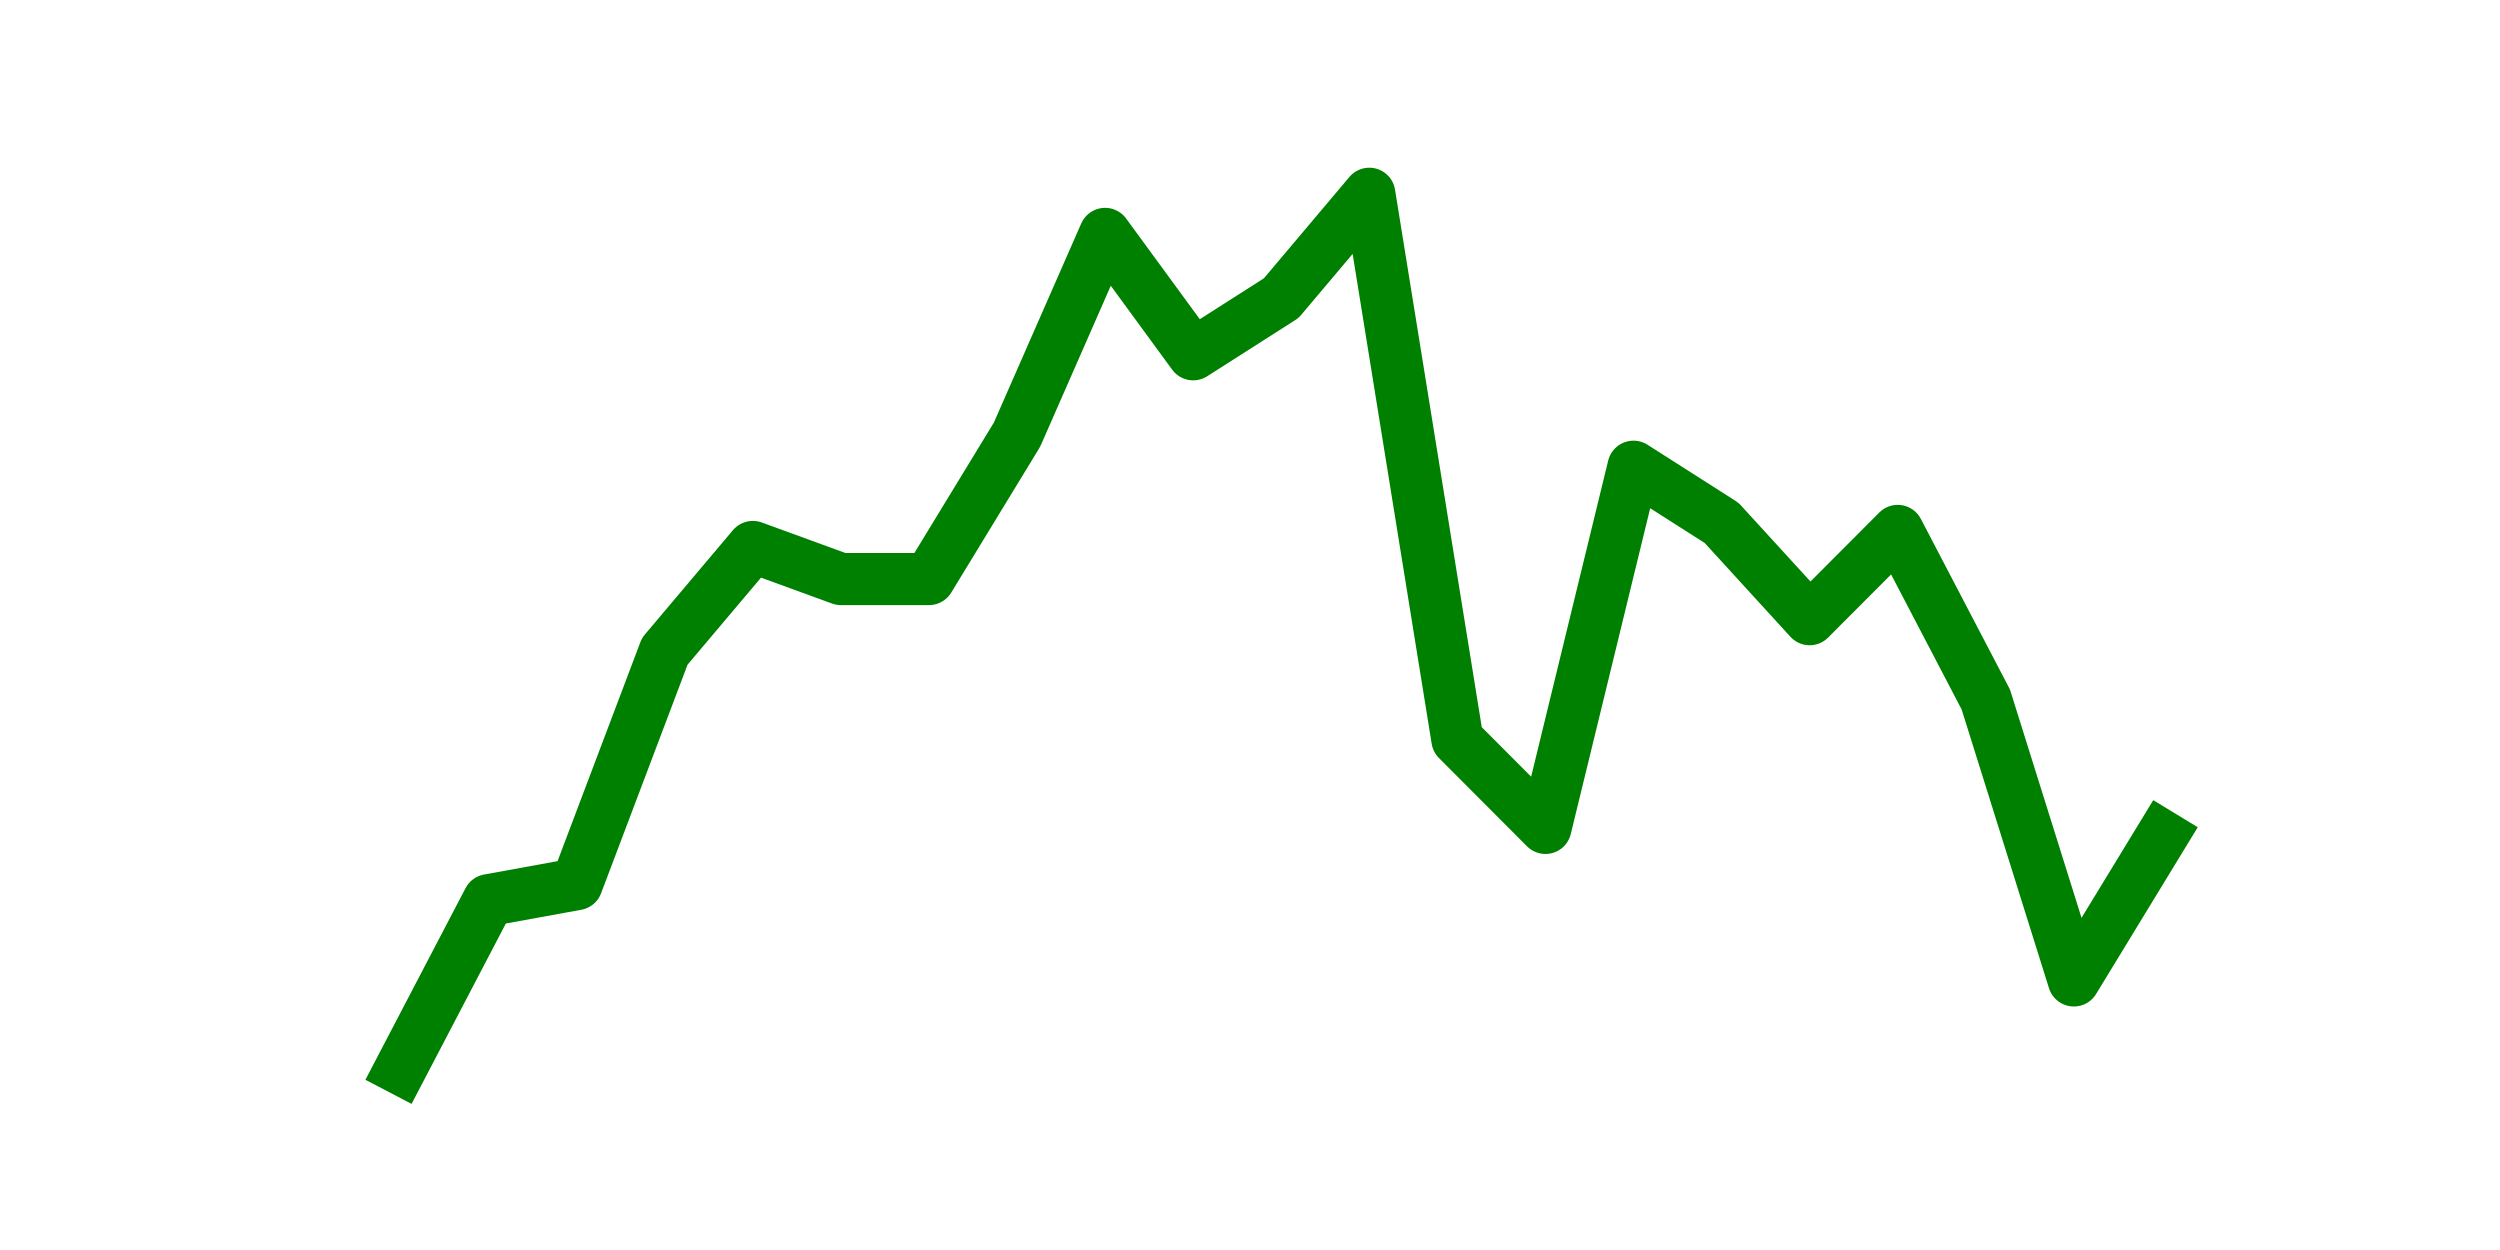 <?xml version="1.0" encoding="utf-8" standalone="no"?>
<!DOCTYPE svg PUBLIC "-//W3C//DTD SVG 1.1//EN"
  "http://www.w3.org/Graphics/SVG/1.1/DTD/svg11.dtd">
<svg height="36pt" version="1.1" viewBox="0 0 72 36" width="72pt" xmlns="http://www.w3.org/2000/svg" xmlns:xlink="http://www.w3.org/1999/xlink">
 <defs>
  <style type="text/css">*{stroke-linecap:butt;stroke-linejoin:round;}</style>
 </defs>
 <g id="figure_1">
  <g id="patch_1">
   <path d="M 0 36 
L 72 36 
L 72 0 
L 0 0 
z
" style="fill:none;"/>
  </g>
  <g id="axes_1">
   <g id="line2d_1">
    <path clip-path="url(#p870585313e)" d="M 11.536 30.78 
L 14.073 25.925 
L 16.609 25.463 
L 19.145 18.758 
L 21.682 15.752 
L 24.218 16.677 
L 26.755 16.677 
L 29.291 12.516 
L 31.827 6.736 
L 34.364 10.204 
L 36.9 8.586 
L 39.436 5.58 
L 41.973 21.301 
L 44.509 23.844 
L 47.045 13.441 
L 49.582 15.059 
L 52.118 17.833 
L 54.655 15.29 
L 57.191 20.145 
L 59.727 28.237 
L 62.264 24.075 
" style="fill:none;stroke:#008000;stroke-linecap:square;stroke-width:1.5;"/>
   </g>
  </g>
 </g>
 <defs>
  <clipPath id="p870585313e">
   <rect height="27.72" width="55.8" x="9" y="4.32"/>
  </clipPath>
 </defs>
</svg>

